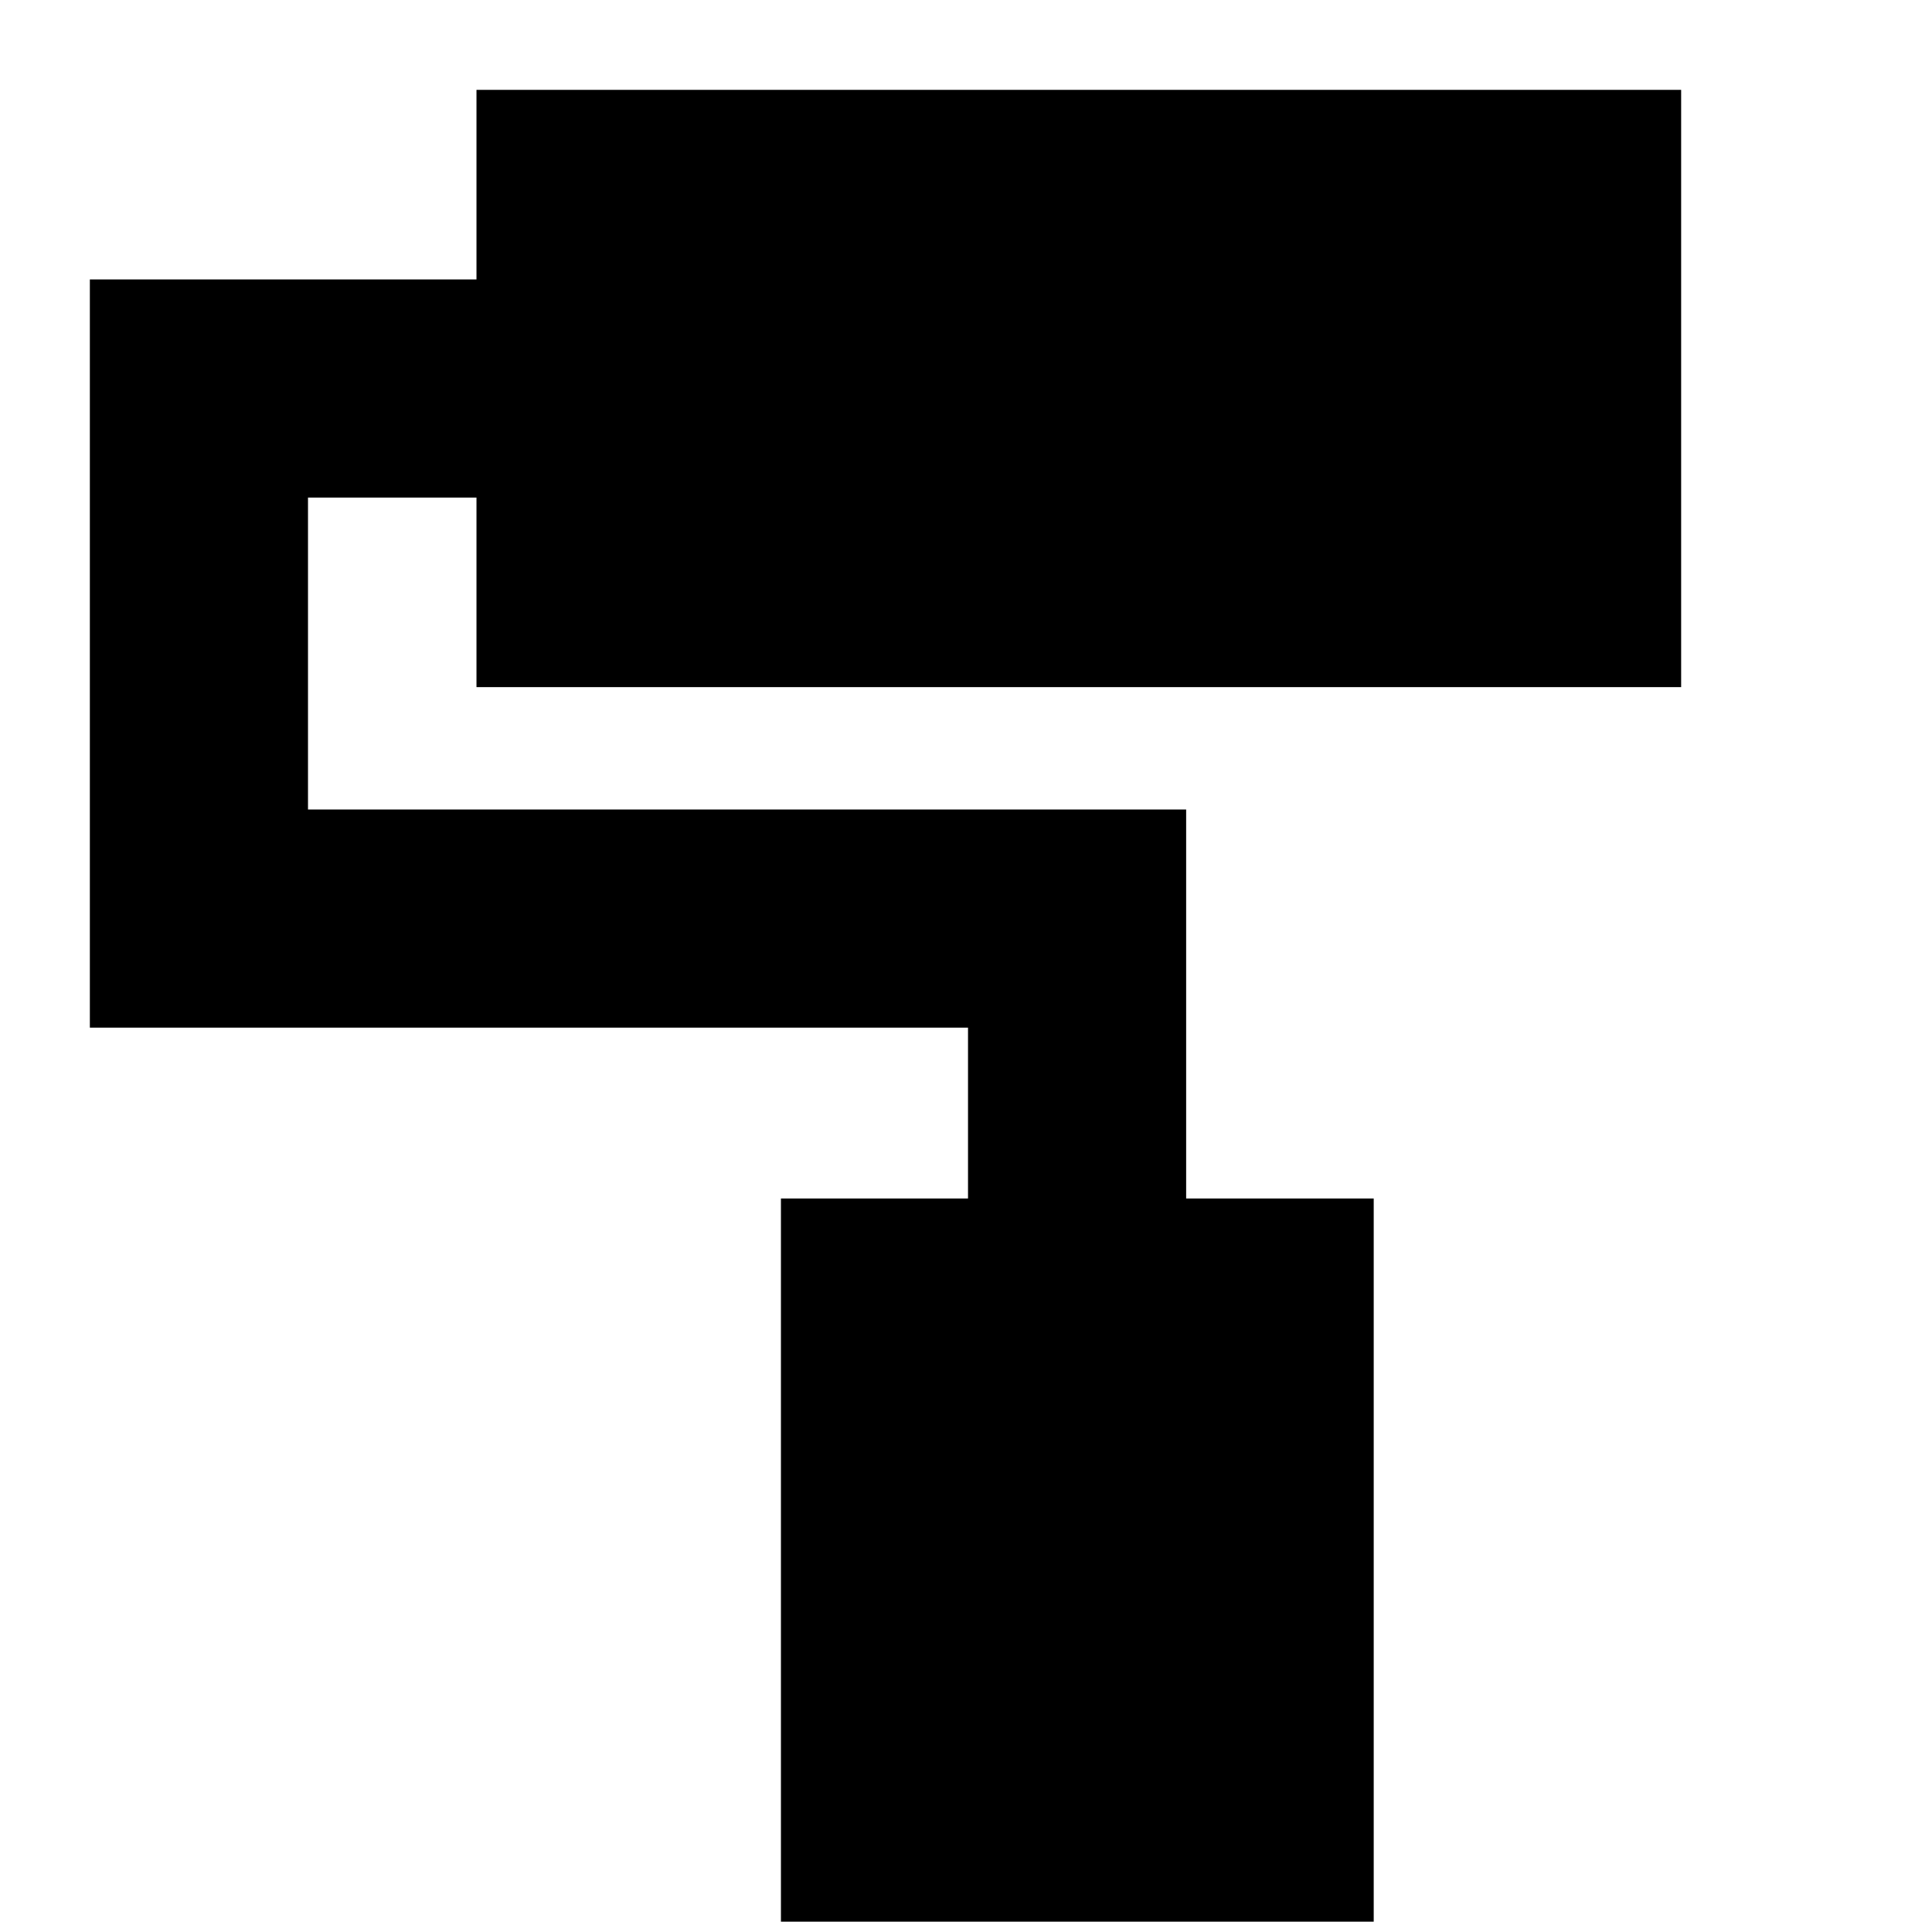 <svg xmlns="http://www.w3.org/2000/svg" height="24" viewBox="0 -960 960 960" width="24"><path d="M682.59-5.13H388.04v-359.35H481v-84.89H44.65v-371.78h192.11v-94.2h598.59v296.78H236.76v-94.19h-83.72v155h436.35v193.28h93.2V-5.13Z"/></svg>
